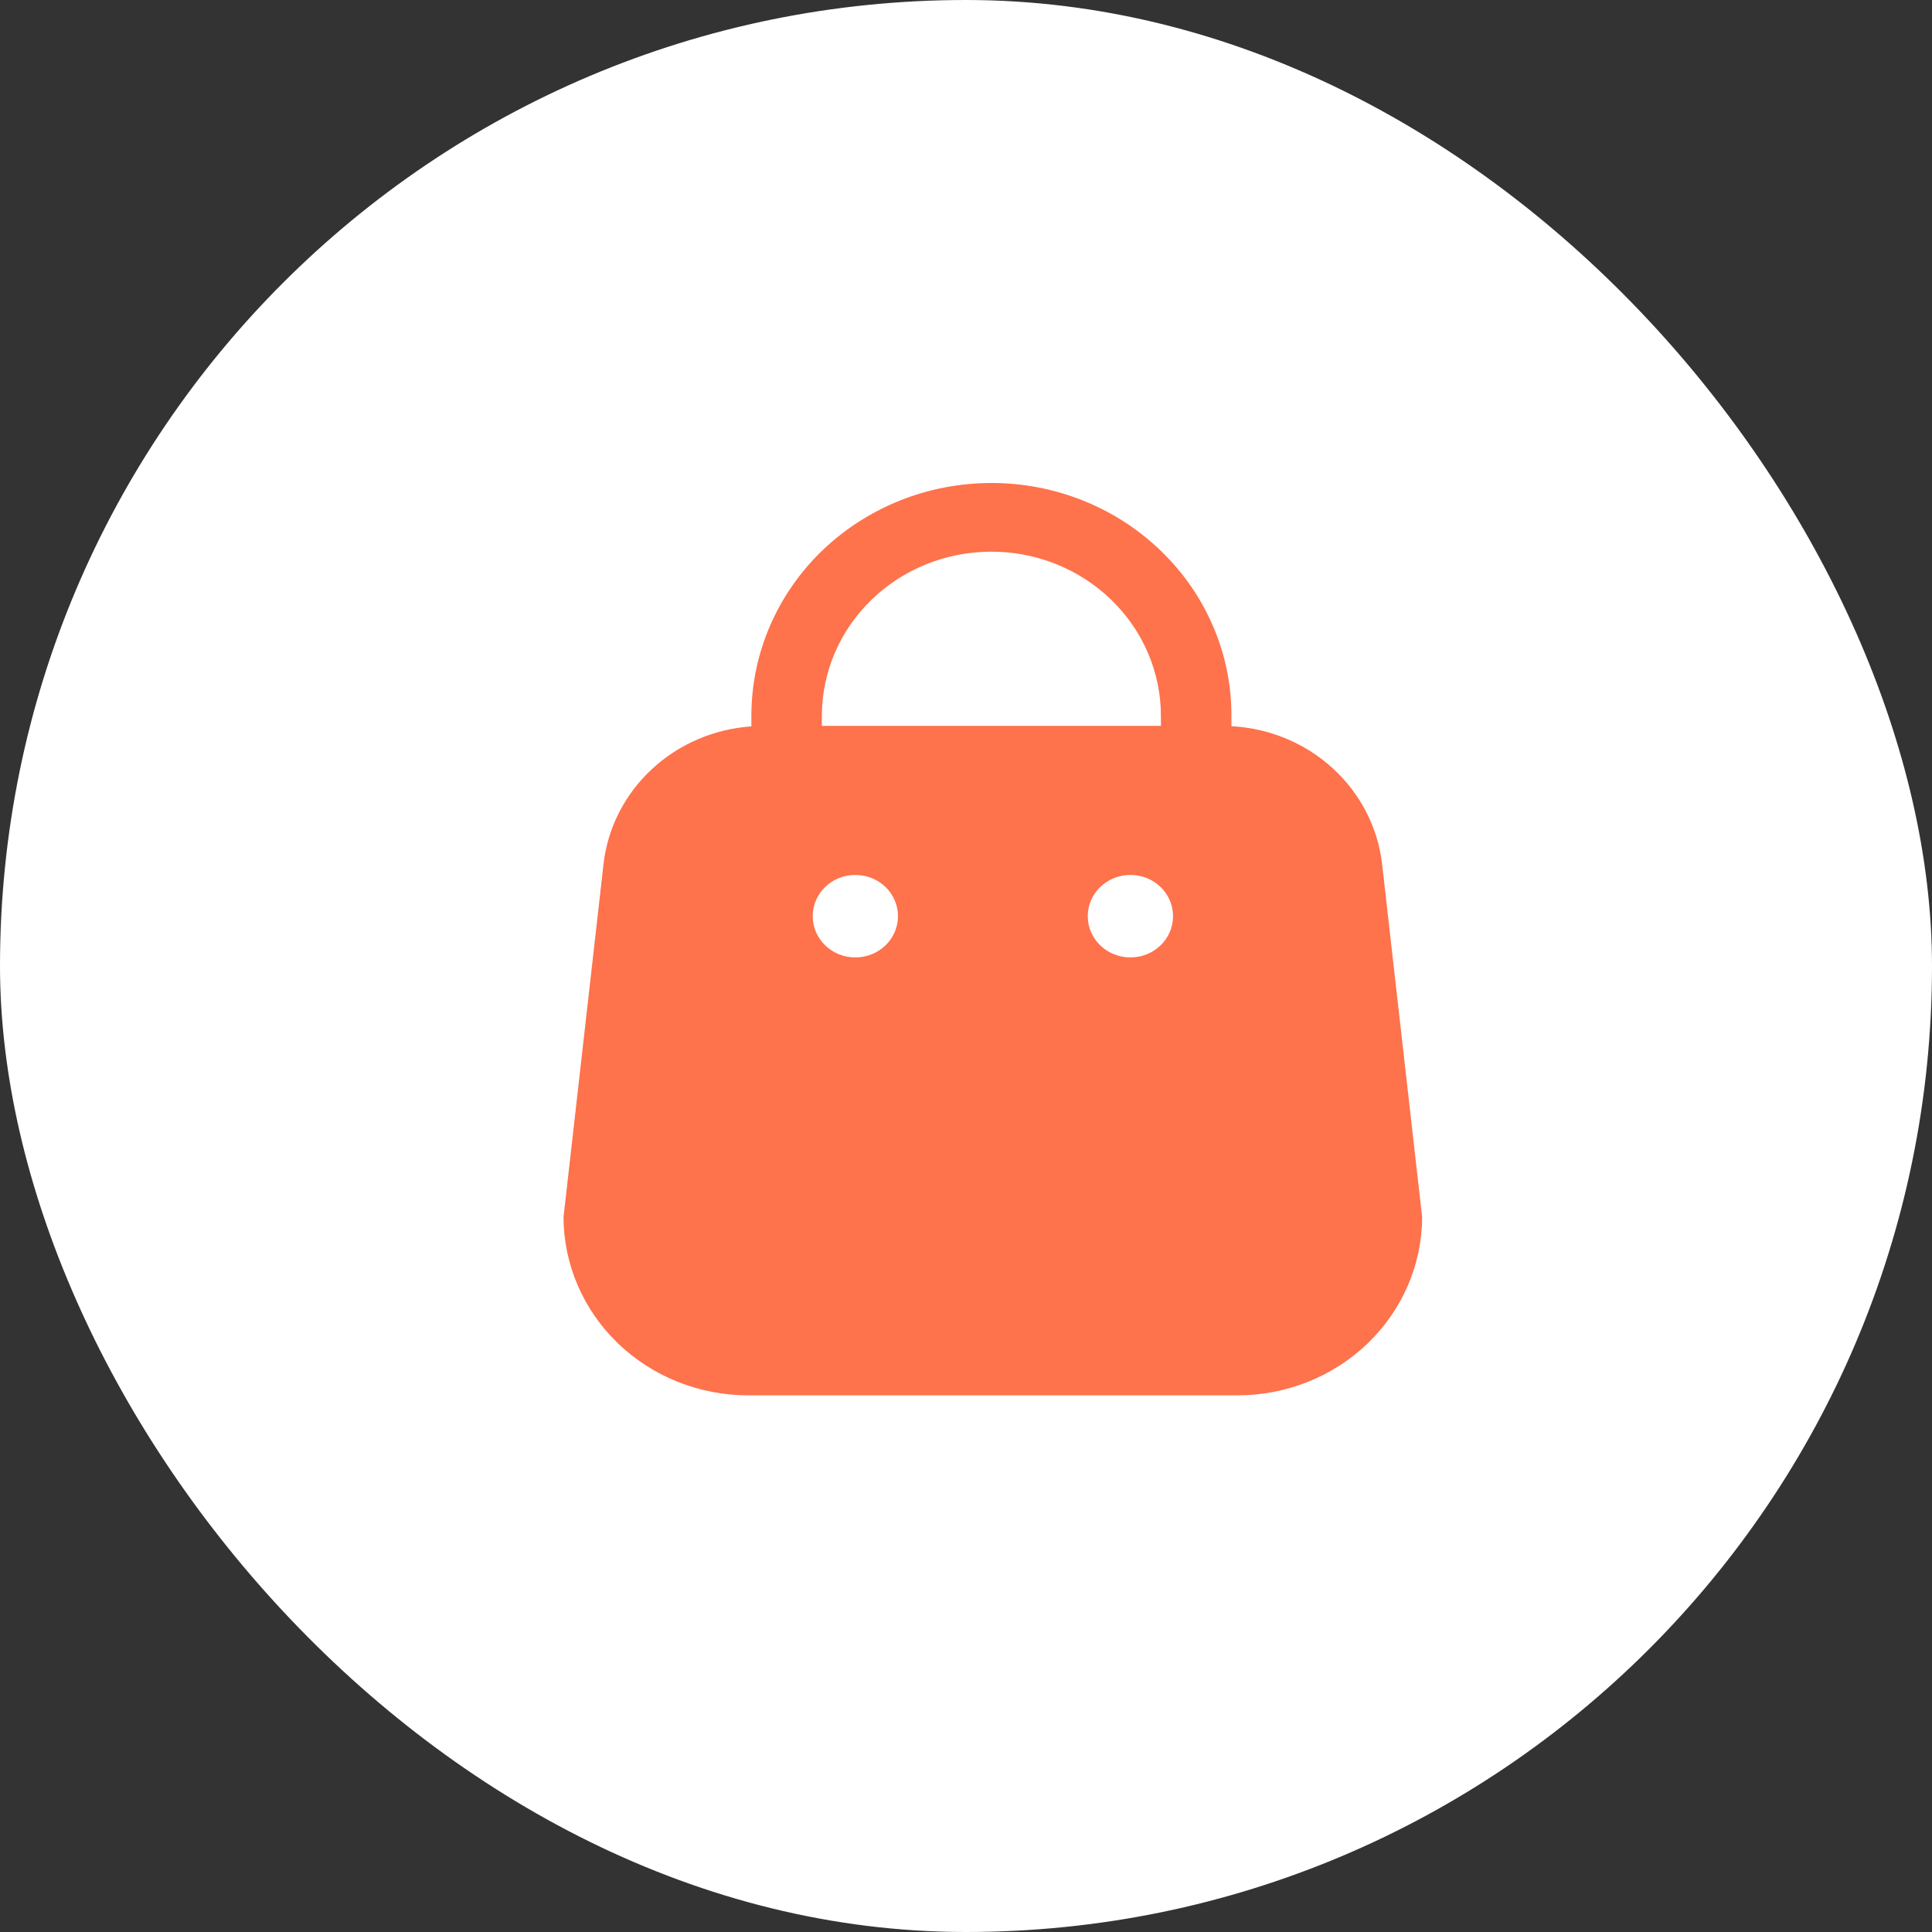 <svg width="36" height="36" viewBox="0 0 36 36" fill="none" xmlns="http://www.w3.org/2000/svg">
<rect x="0" y="0" width="36" height="36" fill="#333333" stroke="none"/>
<g id="Frame 48097232">
<rect id="Rectangle 4145" width="36" height="36" rx="18" fill="white"/>
<path id="Path 3414" d="M25.753 16.097C25.674 15.417 25.348 14.786 24.834 14.316C24.321 13.846 23.651 13.568 22.946 13.532V13.332C22.947 12.763 22.831 12.199 22.606 11.674C22.381 11.148 22.052 10.671 21.636 10.269C21.221 9.866 20.728 9.547 20.185 9.329C19.642 9.111 19.061 8.999 18.473 9C17.287 9 16.15 9.457 15.311 10.269C14.473 11.082 14.002 12.184 14.001 13.332V13.535C13.305 13.583 12.648 13.865 12.145 14.334C11.641 14.802 11.323 15.427 11.246 16.098L10.5 22.682C10.504 23.565 10.869 24.41 11.515 25.032C12.162 25.654 13.037 26.002 13.948 26H23.052C23.963 26.002 24.838 25.654 25.485 25.032C26.131 24.41 26.496 23.565 26.5 22.682L25.753 16.097ZM15.314 13.34C15.314 12.938 15.396 12.54 15.554 12.169C15.713 11.797 15.946 11.46 16.239 11.176C16.532 10.892 16.88 10.666 17.264 10.512C17.647 10.358 18.057 10.28 18.472 10.28C18.887 10.279 19.298 10.358 19.681 10.512C20.064 10.666 20.413 10.891 20.706 11.176C21 11.46 21.233 11.797 21.391 12.168C21.55 12.54 21.632 12.938 21.632 13.34V13.525H15.314V13.34ZM15.937 17.84C15.833 17.84 15.73 17.821 15.634 17.782C15.537 17.743 15.45 17.687 15.376 17.615C15.302 17.544 15.244 17.459 15.204 17.366C15.164 17.273 15.144 17.173 15.144 17.072C15.144 16.971 15.164 16.871 15.204 16.777C15.244 16.684 15.302 16.599 15.376 16.528C15.45 16.456 15.537 16.4 15.634 16.361C15.73 16.323 15.833 16.303 15.937 16.303C16.042 16.303 16.145 16.323 16.242 16.361C16.338 16.4 16.426 16.456 16.5 16.527C16.574 16.599 16.632 16.684 16.672 16.777C16.712 16.87 16.733 16.971 16.733 17.072C16.733 17.173 16.712 17.273 16.672 17.366C16.632 17.46 16.574 17.544 16.5 17.616C16.426 17.687 16.338 17.744 16.242 17.782C16.145 17.821 16.042 17.84 15.937 17.84ZM21.064 17.84C20.96 17.84 20.857 17.821 20.76 17.782C20.664 17.744 20.576 17.687 20.502 17.616C20.428 17.544 20.369 17.46 20.329 17.366C20.289 17.273 20.269 17.173 20.269 17.072C20.269 16.971 20.289 16.87 20.329 16.777C20.369 16.684 20.428 16.599 20.502 16.527C20.576 16.456 20.664 16.4 20.76 16.361C20.857 16.323 20.96 16.303 21.064 16.303C21.169 16.303 21.272 16.323 21.368 16.361C21.464 16.4 21.552 16.456 21.626 16.528C21.699 16.599 21.758 16.684 21.798 16.777C21.837 16.871 21.858 16.971 21.858 17.072C21.858 17.173 21.837 17.273 21.798 17.366C21.758 17.459 21.699 17.544 21.626 17.615C21.552 17.687 21.464 17.743 21.368 17.782C21.272 17.821 21.169 17.84 21.064 17.84Z" fill="#FE724C"/>
</g>
</svg>

